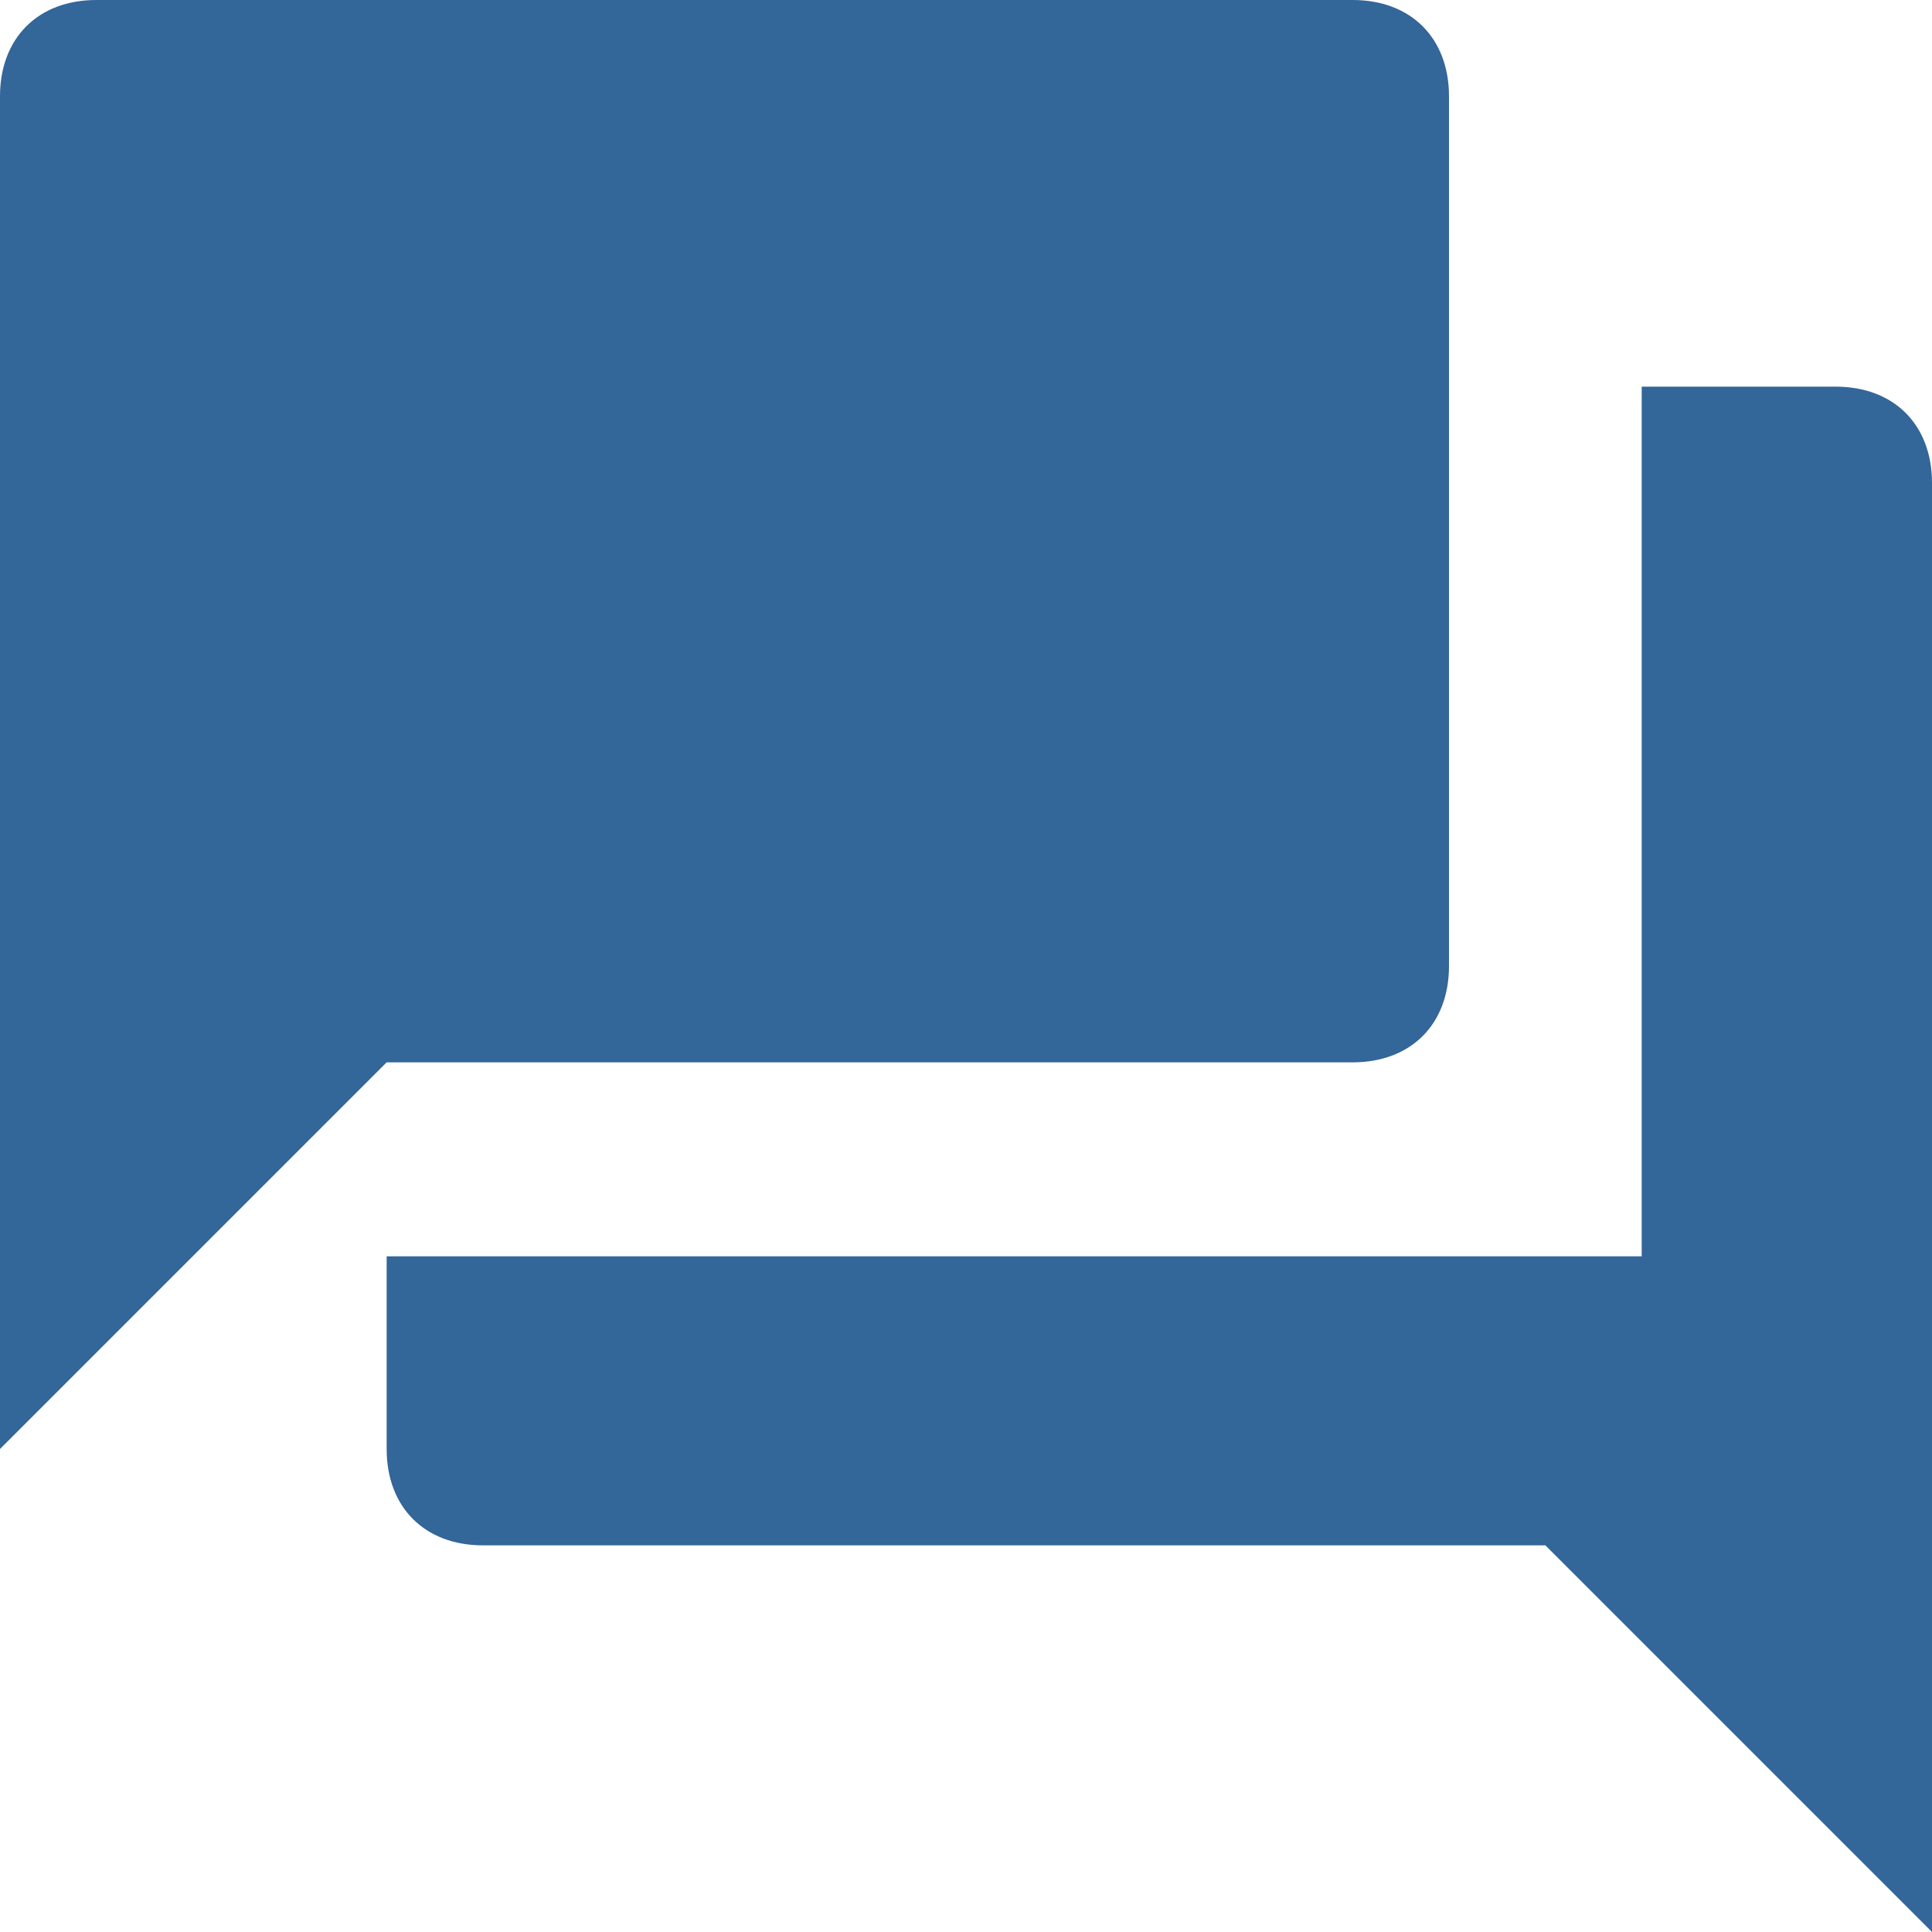 <?xml version="1.0" encoding="UTF-8"?>
<!DOCTYPE svg PUBLIC "-//W3C//DTD SVG 1.1//EN" "http://www.w3.org/Graphics/SVG/1.1/DTD/svg11.dtd">
<!-- Creator: CorelDRAW X8 -->
<svg xmlns="http://www.w3.org/2000/svg" xml:space="preserve" width="25.4mm" height="25.4mm" version="1.1" style="shape-rendering:geometricPrecision; text-rendering:geometricPrecision; image-rendering:optimizeQuality; fill-rule:evenodd; clip-rule:evenodd"
viewBox="0 0 1524 1524"
 xmlns:xlink="http://www.w3.org/1999/xlink">
 <defs>
  <style type="text/css">
   <![CDATA[
    .fil0 {fill:#336699}
   ]]>
  </style>
 </defs>
 <g id="Camada_x0020_1">
  <g id="_2630942296176">
   <g id="forum">
    <path class="fil0" d="M1448 305l-153 0 0 686 -990 0 0 152c0,46 30,76 76,76l838 0 305 305 0 -1143c0,-46 -30,-76 -76,-76zm-305 457l0 -686c0,-46 -30,-76 -76,-76l-991 0c-46,0 -76,30 -76,76l0 1067 305 -305 762 0c46,0 76,-30 76,-76z"/>
   </g>
  </g>
 </g>
</svg>
